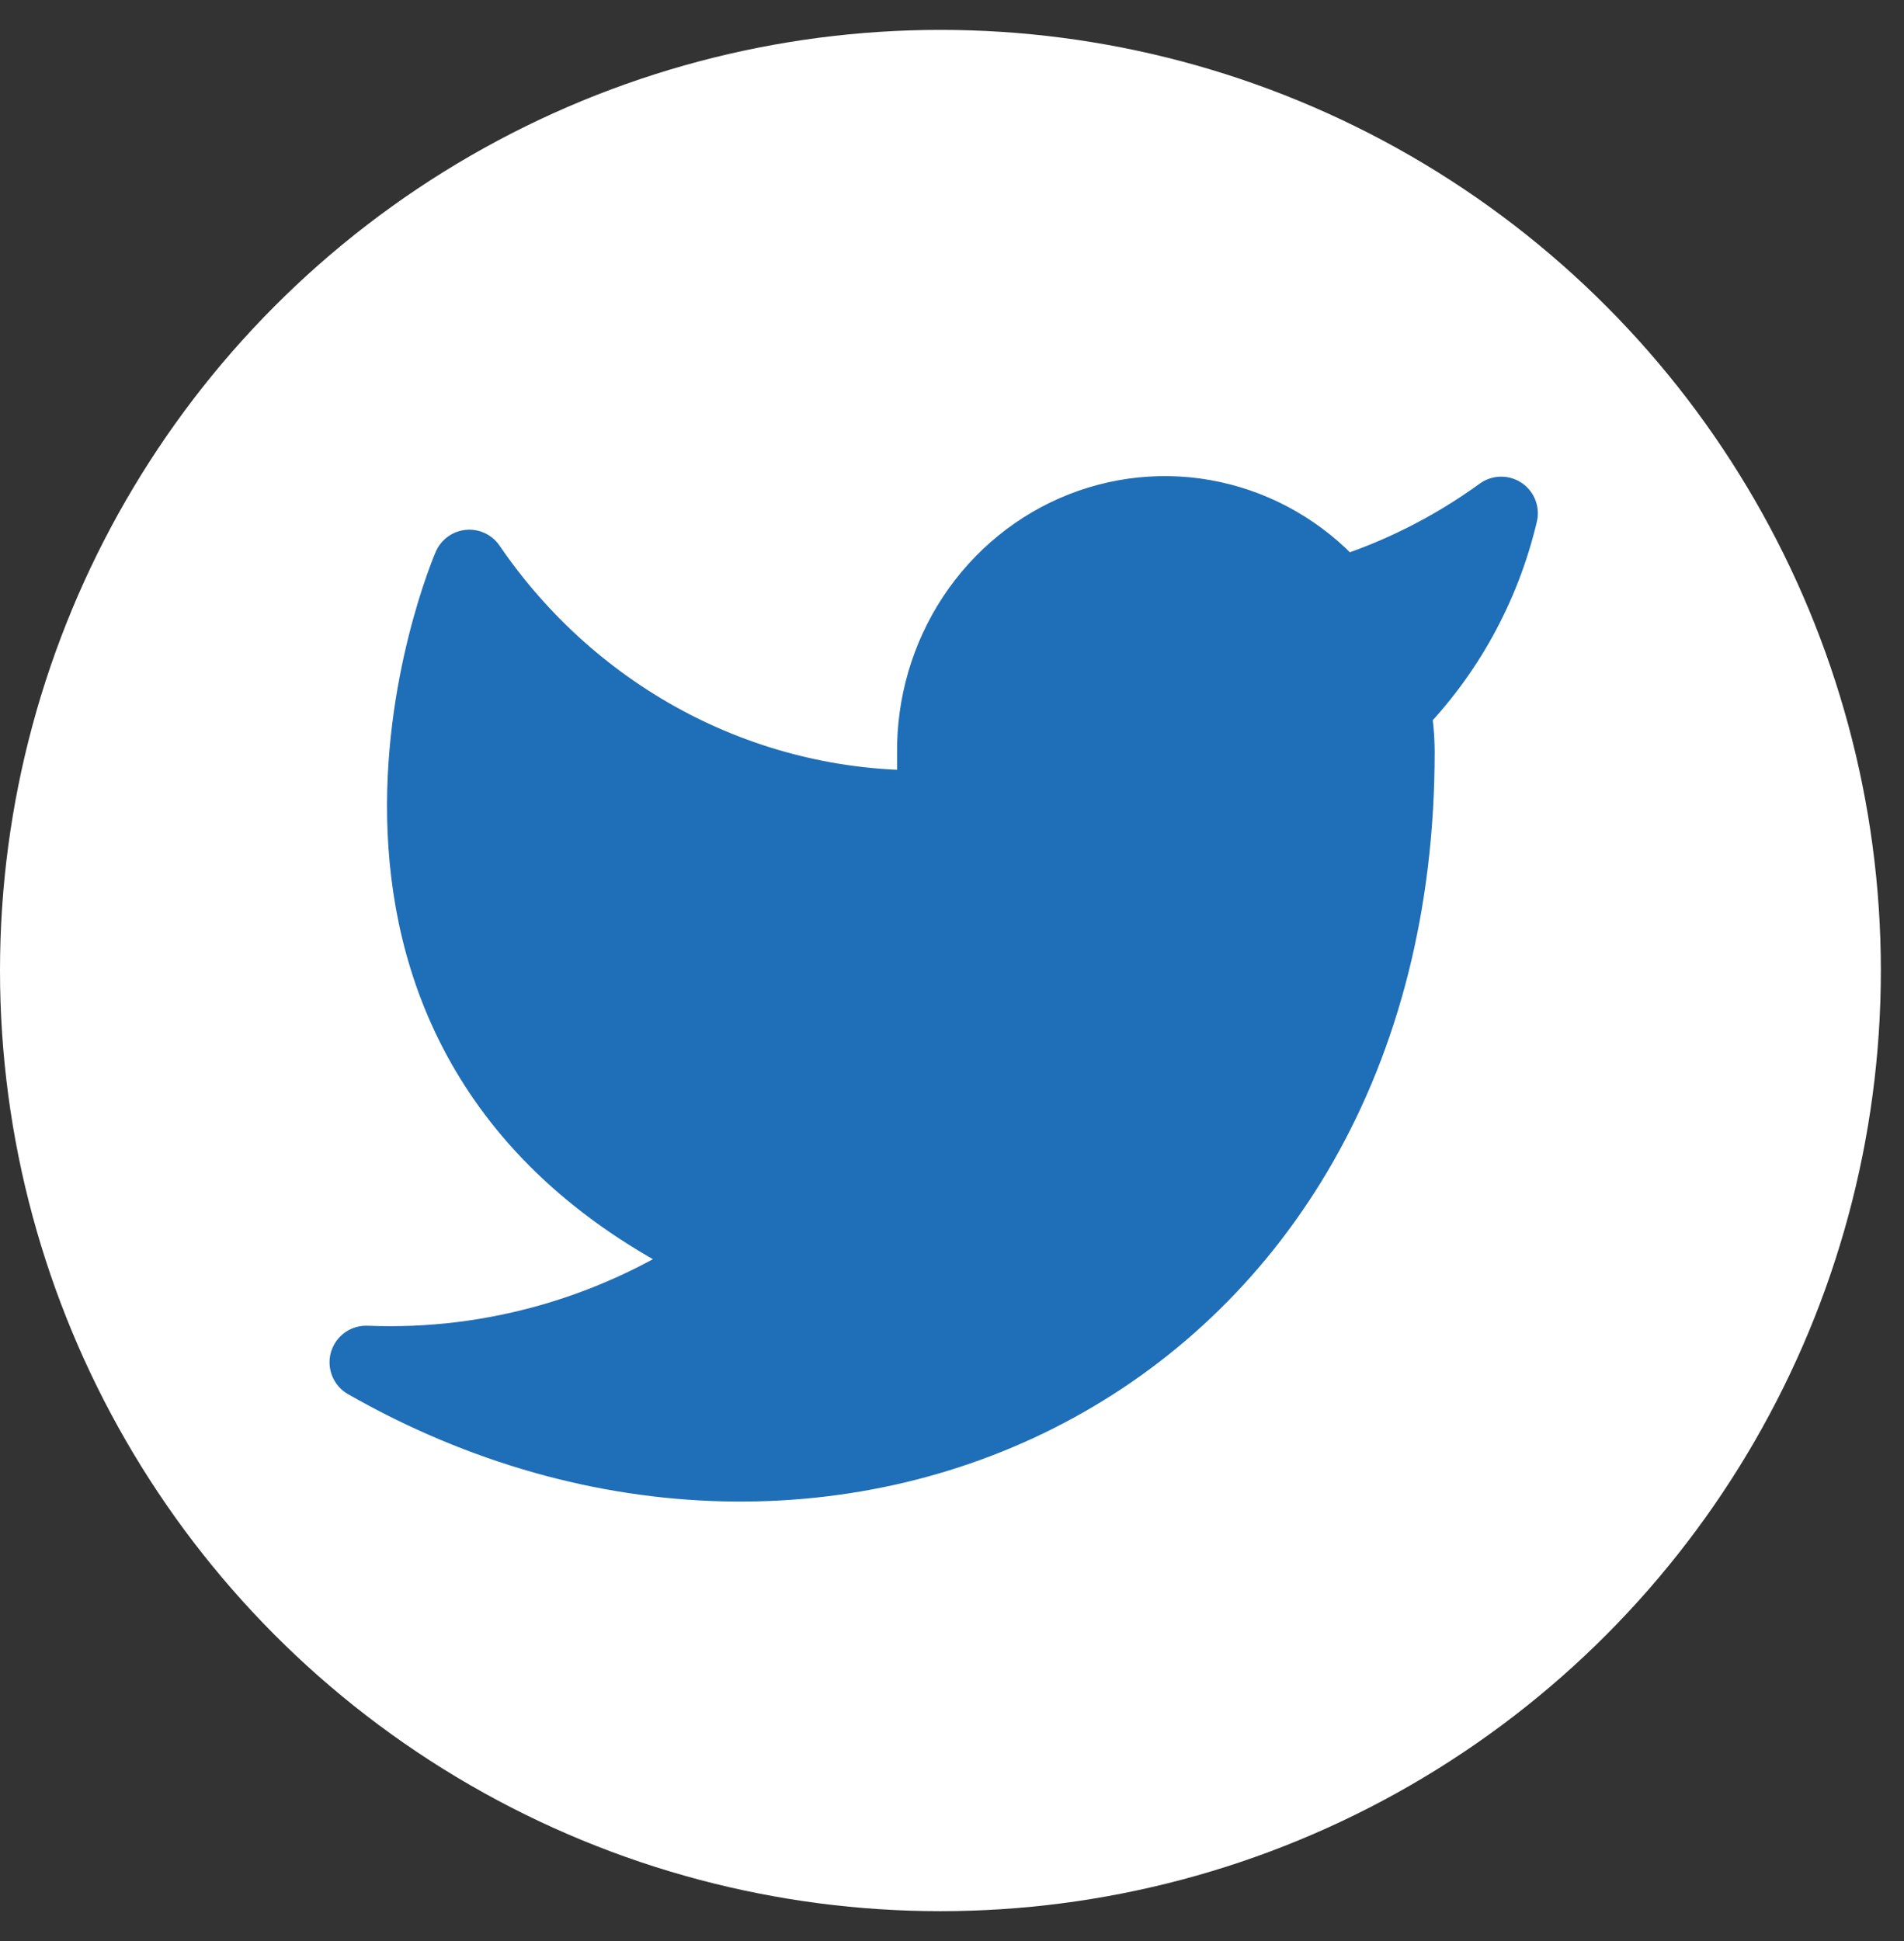 <svg width="52" height="53" viewBox="0 0 52 53" fill="none" xmlns="http://www.w3.org/2000/svg">
<rect x="0" y="0" width="52" height="53" fill="#333333" stroke="none"/>
<circle cx="25.684" cy="26.5" r="25.684" fill="white"/>
<path d="M41 14.015C39.651 14.993 38.157 15.742 36.575 16.232C35.727 15.228 34.599 14.517 33.344 14.194C32.09 13.871 30.769 13.953 29.561 14.427C28.353 14.901 27.316 15.745 26.589 16.846C25.863 17.946 25.483 19.249 25.5 20.578V22.027C23.024 22.093 20.57 21.529 18.357 20.384C16.145 19.238 14.242 17.548 12.818 15.463C12.818 15.463 7.182 28.504 19.864 34.3C16.962 36.326 13.505 37.342 10 37.198C22.682 44.443 38.182 37.198 38.182 20.535C38.181 20.131 38.143 19.729 38.069 19.332C39.507 17.874 40.522 16.033 41 14.015Z" fill="#1F6EB8" stroke="#1F6EB8" stroke-width="2" stroke-linecap="round" stroke-linejoin="round"/>
</svg>
